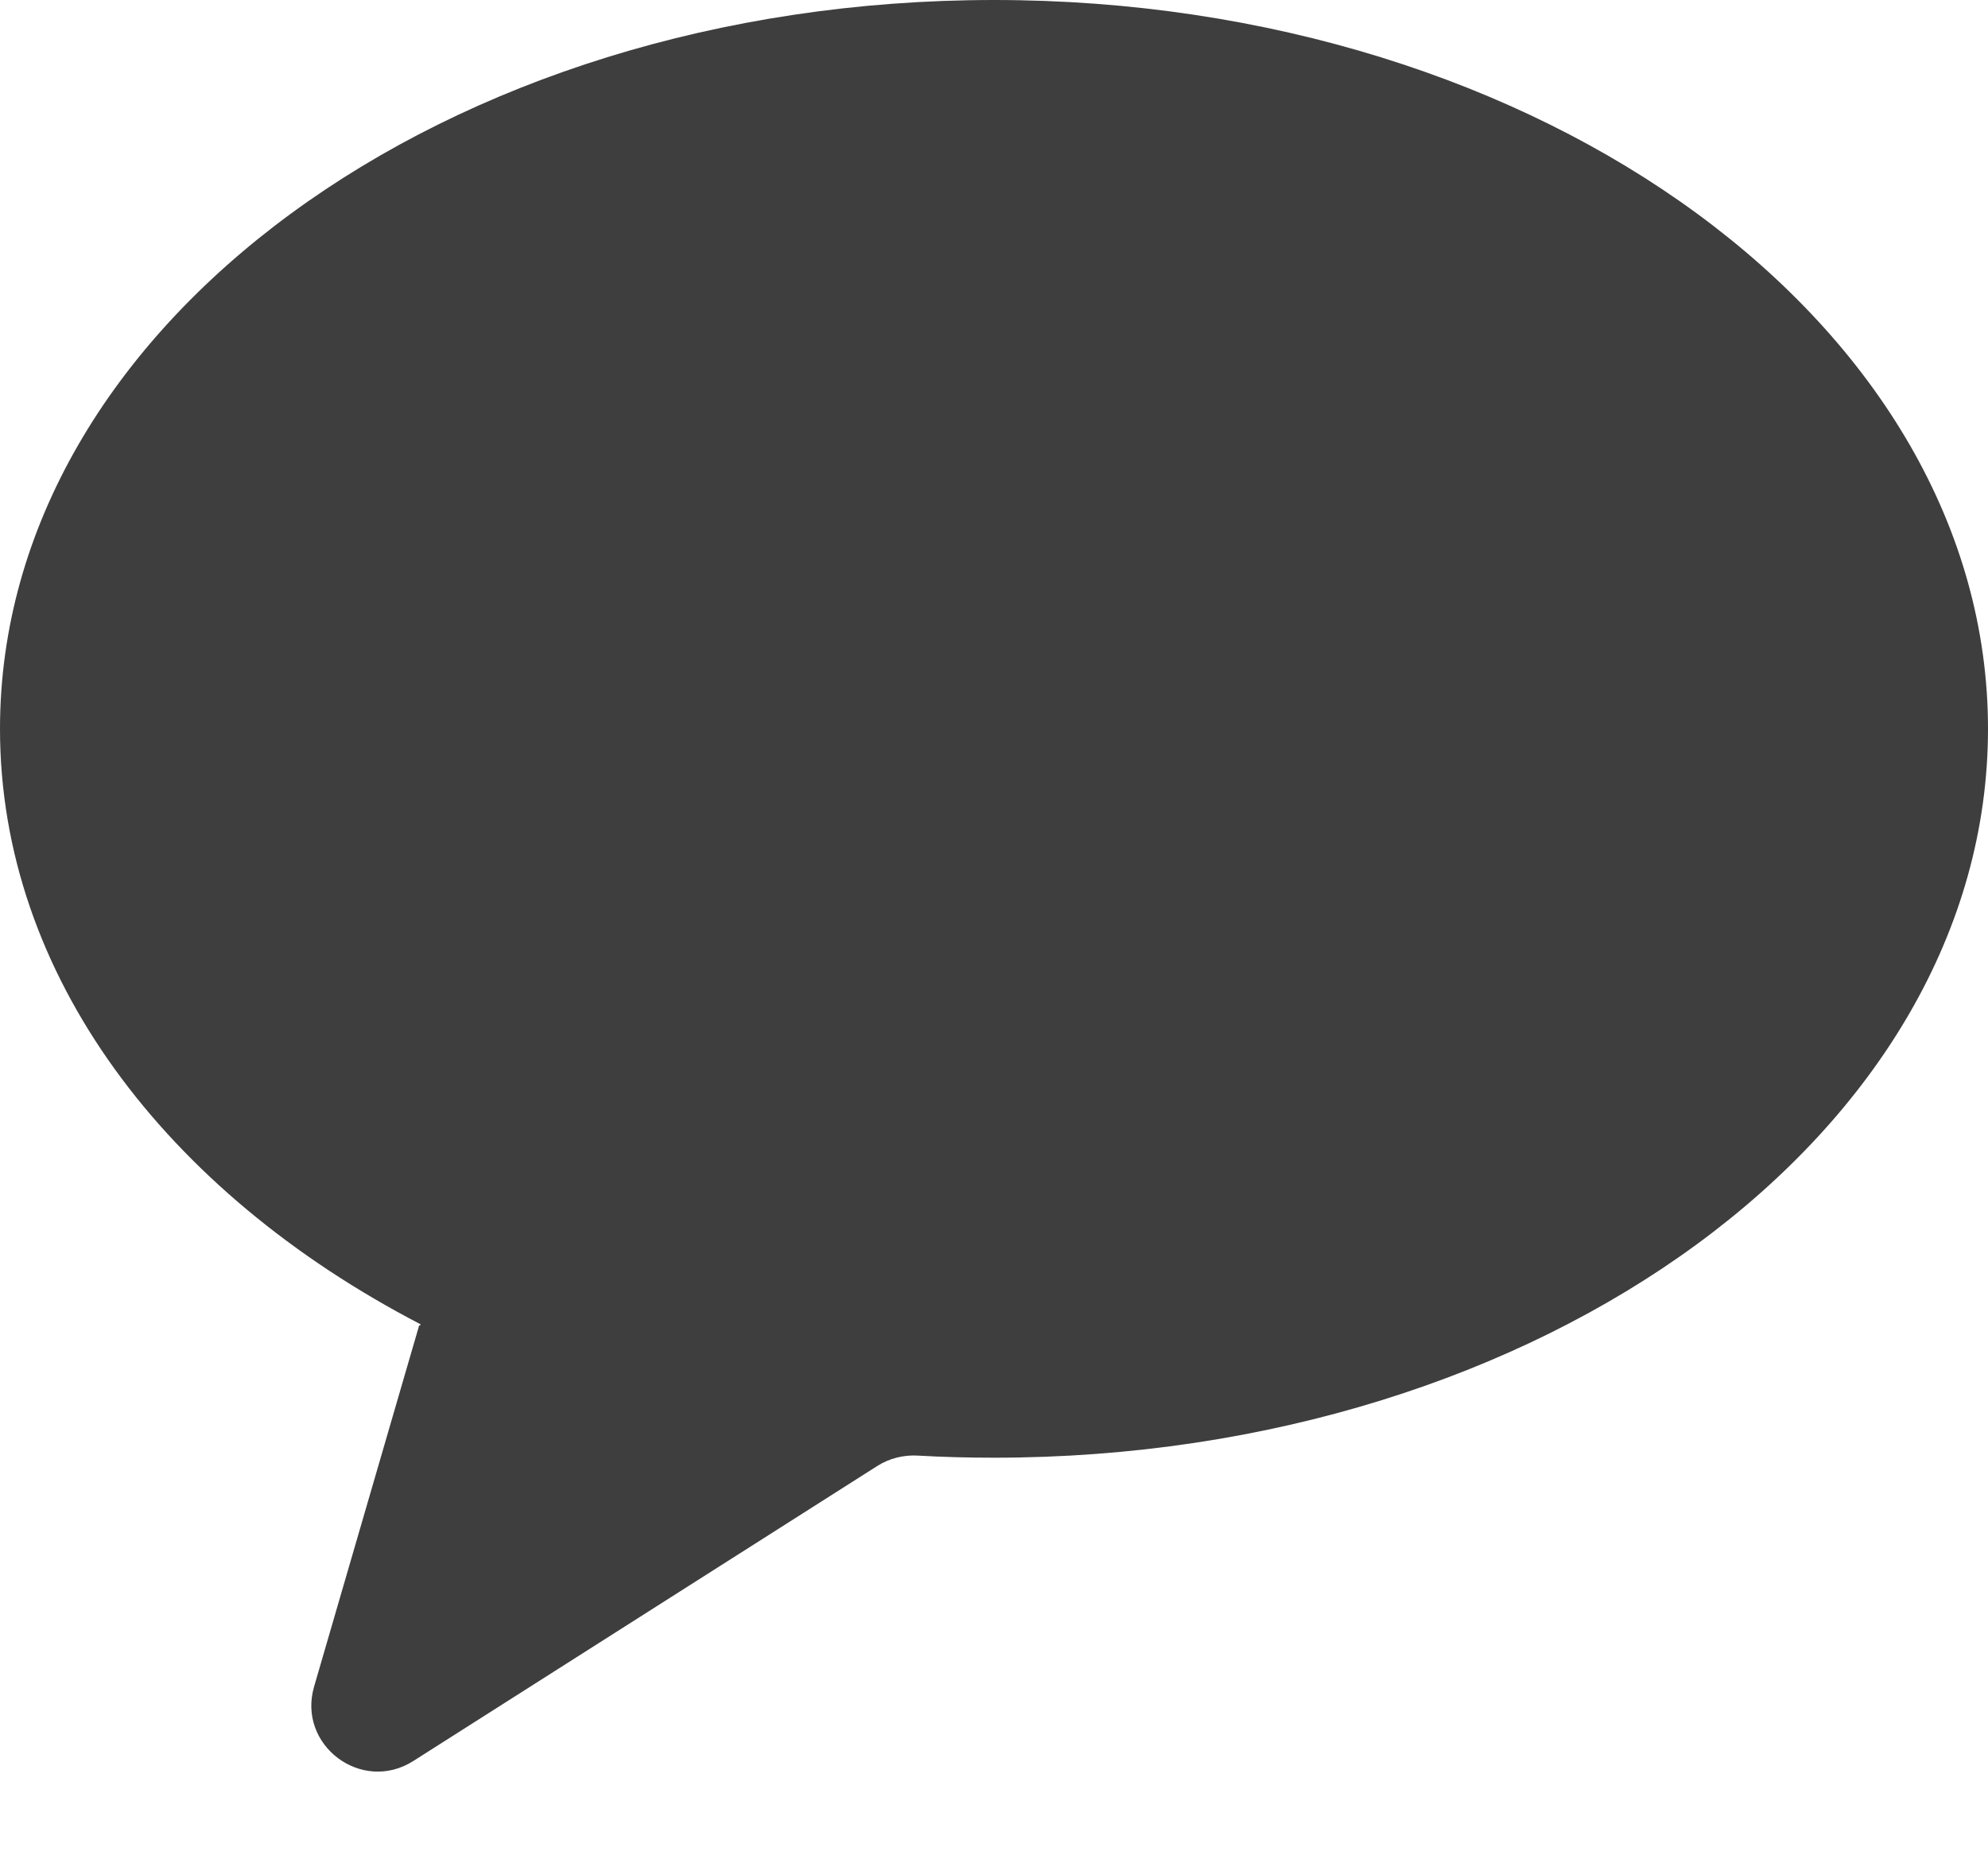 <svg width="15" height="14" viewBox="0 0 15 14" fill="none" xmlns="http://www.w3.org/2000/svg">
<path fill-rule="evenodd" clip-rule="evenodd" d="M7.5 11C11.642 11 15 8.538 15 5.5C15 2.462 11.642 0 7.5 0C3.358 0 0 2.462 0 5.5C0 7.355 1.252 8.995 3.171 9.992C3.176 9.994 3.173 10.002 3.167 10.001C3.165 10 3.162 10.002 3.162 10.004L2.37 12.727C2.241 13.17 2.729 13.536 3.118 13.289L6.62 11.062C6.71 11.005 6.817 10.978 6.924 10.984C7.114 10.995 7.306 11 7.5 11Z" fill="#3E3E3E"/>
</svg>
